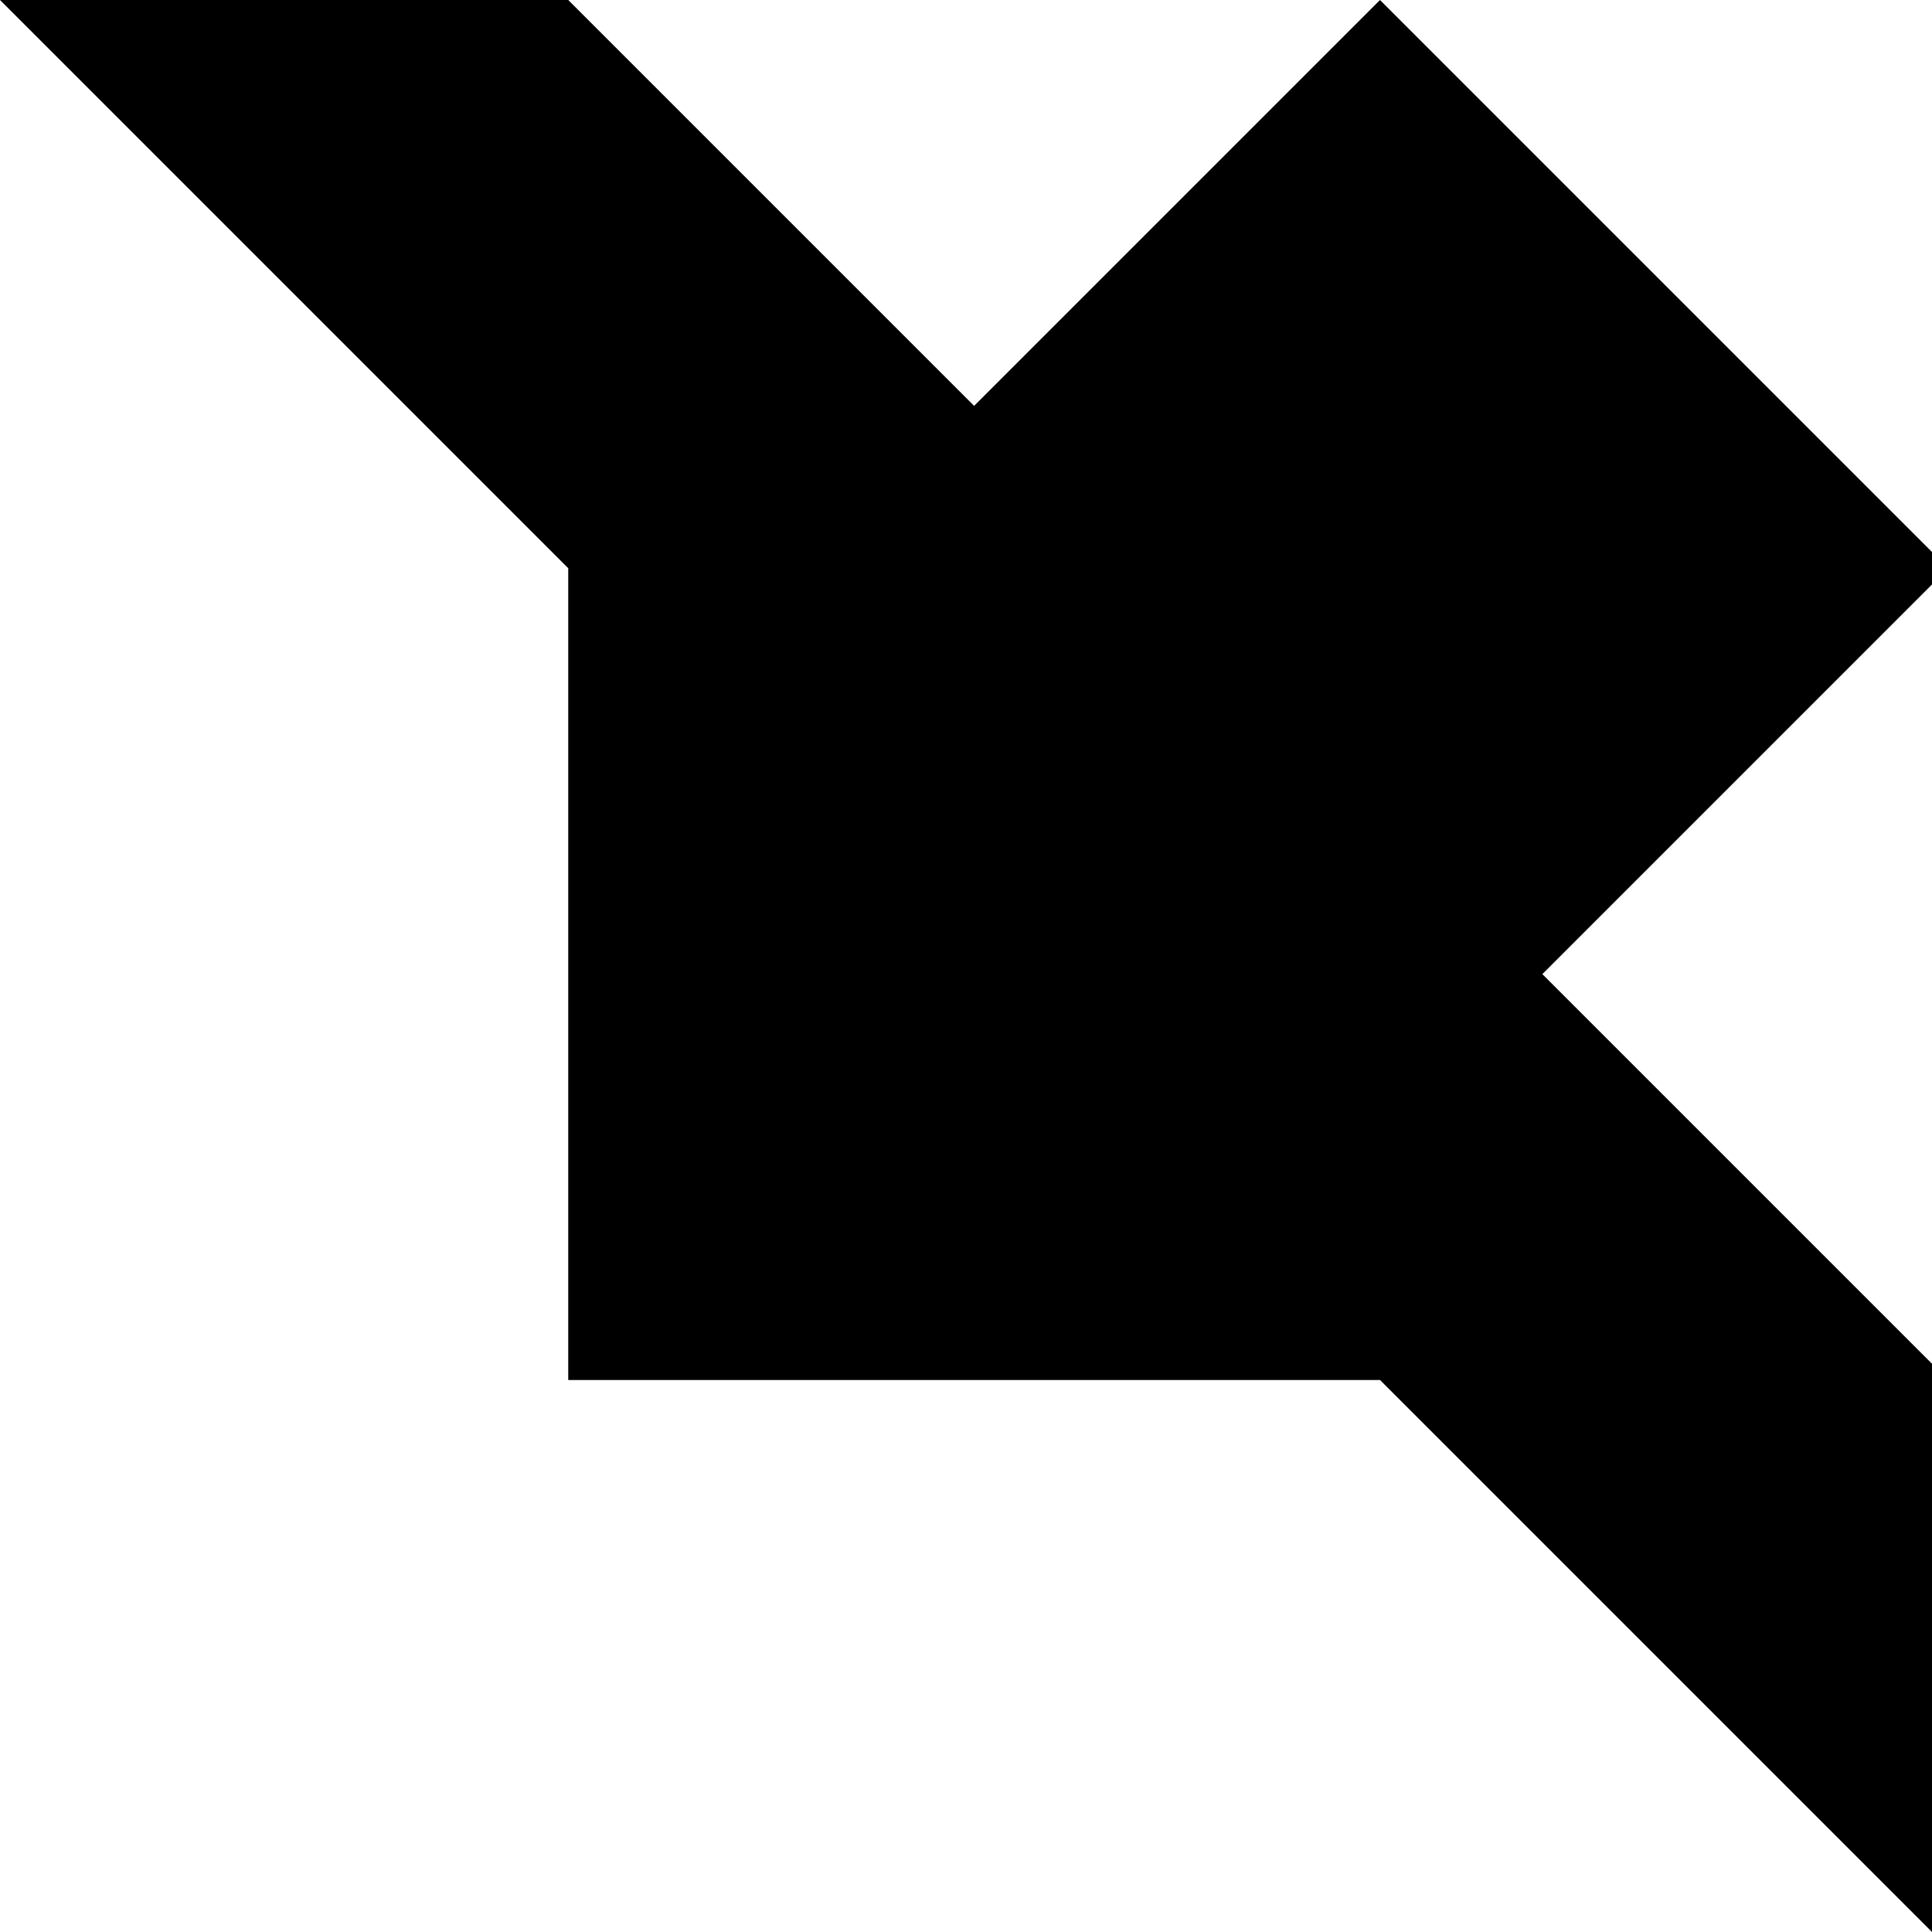 <svg xmlns="http://www.w3.org/2000/svg" width="90" height="90" viewBox="0 0 23.8 23.8"><path d="m-131-95-12 12 12 12v-8h12v-9h-12zM-107-95a12 12 0 0 0-12 12 7 7 0 0 1 7-7 7 7 0 0 1 7 7 7 7 0 0 1-7 7 7 7 0 0 1-7-7 12 12 0 0 0 12 12 12 12 0 0 0 12-12 12 12 0 0 0-12-12zm-12 12zM-95-95h12l11 12-11 12h-12l12-12zM-72-95v12h24v12h-12v-24zM-48-95h24v5h-19v4h10v5h-10v5h19v5h-24zM-24-95 0-71v-24zM12-95 0-83h7l5-5 5 5-5 4v8l12-12zM31-95l-7 7 16 17 8-8zM24 0a24 24 0 0 0 24 24V12A12 12 0 0 1 36 0Z"/><circle cx="-134.6" cy="-63" r="8.3"/><path d="m-131-64-5 5 12 11 5-4zM-107-71l-12 12v11h12l12-11zM-95-71h23v7h-16l16 16h-23v-4l4-5-4-5zM-69-71l7 7-10 9 8 7 9-9 7 7v-21zM-36-71a12 12 0 0 0-12 12 12 12 0 0 0 12 11v-4a7 7 0 0 1-7-7 7 7 0 0 1 7-8v-4z"/><circle cx="-35.8" cy="-59.5" r="4.8"/><path d="M-24-48v-21l7 7 10-9 7 7-10 9 8 7zM0-71v23h7v-9l10 9h7v-2l-7-7 7-7-7-7h-5zm7 4h7l3 3-3 2H7zM31-71l-7 7 5 5-5 4 7 7 5-4 2-3 10-9-8-7-4 4zM36 24l12 12H36v12L24 36ZM-135-48a8 8 0 0 0-8 9 8 8 0 0 0 7 8 8 8 0 0 1 0-1 8 8 0 0 1 9-8 8 8 0 0 1 1 0 8 8 0 0 0-9-8zm9 8a8 8 0 0 1 0 1 8 8 0 0 1-9 8 8 8 0 0 1-1 0 8 8 0 0 0 9 7 8 8 0 0 0 8-8 8 8 0 0 0-7-8z"/><path d="m-112-48-7 8 5 4 7-7 7 7-7 7-7-7-5 5 7 7h10l7-7v-9l-7-8zM-72-48v10h-14v14h-9v-24zM-60-48l-12 12v12h5a7 7 0 0 1 7-7 7 7 0 0 1 8 7h4v-24h-4zm3 5h5v10a12 12 0 0 0-8-3 12 12 0 0 0-7 3zM-41-43a7 7 0 0 0-7 7 7 7 0 0 0 7 7v-14z"/><path d="M-43-38h14v5h-14z"/><path d="m-24-48-7 8v11l7 5zM-7-48v17h-17v7h7v-16H0v-8z"/><circle cx="7.1" cy="-40.3" r="7.1"/><circle cx="7.1" cy="-30.9" r="7.1"/><circle cx="16.6" cy="-30.9" r="7.1"/><rect width="16.7" height="9.5" x="23.7" y="-40.4" ry="0"/><path d="M38-48h10v24H38zM31 48l-7 7v17h16L29 60l4-5h5l5 5h5v-5l-8-7h-4zM-143-24V0h24v-9a14 14 0 0 1-14-15zM-107-24l-12 12V0h12v-2h5v-5h-5v-5h12zM-72-24h-11l11 12h-11V0l-12-12V0h23zM-72-24l8 7v10l-8 7h22l-7-7v-2l9-10v-5zM-36-24l-12 12V0h24v-12Zm0 7v15l-7-7zM-12-24a12 12 0 0 0-12 12A12 12 0 0 0-12 0v-12H0a12 12 0 0 0-12-12zM0-12-12 0H0zM12-24A12 12 0 0 0 0-12h5a7 7 0 0 0 7 7v-14a7 7 0 0 1 7 7v7h-7v5h12v-12a12 12 0 0 0-12-12zm-5 7a7 7 0 0 0-1 0 7 7 0 0 1 1 0zm-1 1zm0 1a7 7 0 0 0-1 0 7 7 0 0 1 1 0zm-1 2zM28-24a5 5 0 0 0-4 5 5 5 0 0 0 5 5v9h9a5 5 0 0 0 5 5 5 5 0 0 0 5-5 5 5 0 0 0-5-4v-10H33a5 5 0 0 0-4-5 5 5 0 0 0-1 0z"/><circle cx="4.7" cy="52.5" r="4.8"/><circle cx="4.7" cy="66.7" r="4.8"/><path d="M0 53h9v14H0z"/><circle cx="16.6" cy="59.6" r="7.1"/><path d="m-131 0-12 12v12h24V14h-5v5h-14v-4l10-10 4-5zM-107 24l-12-12V0h7v10l5 4 5-4 7-8v10ZM-95 0v7h9l-9 10v7h23v-7h-9l9-10V0ZM-72 12l12-12v24l12-12V0l-24 24ZM-36 0v5a7 7 0 0 1 7 7h5A12 12 0 0 0-36 0Zm7 12h-7v7a7 7 0 0 0 7-7zm-7 7a7 7 0 0 1-7-7h-5a12 12 0 0 0 12 12zm-7-7h7V5a7 7 0 0 0-7 7zm-4-5zM0 0a24 24 0 0 0-24 24A24 24 0 0 0 0 0ZM-143 24l12 12V24l12 12v12h-24l12-12h-12zM-107 24a12 12 0 0 0-12 12 12 12 0 0 0 12 12V24z"/><circle cx="-107.2" cy="35.8" r="7.1"/><path d="M-83 24h4l7 7v10l-7 7h-4v-7h-8l-4-5 4-5h8zM-72 31h8l9 10h7V24h-14l7 7-9 10 7 7h-15ZM-38 48V38l-10-9 5-5 10 9h9v15zM-48 72h5v9h5v-9h5v14h-10v5h14V72h5v23h-24ZM-12 24a12 12 0 0 0-12 12l12 12V36H0a12 12 0 0 0-12-12z"/><circle cx="11.8" cy="35.8" r="7.1"/><path d="M5 24H0v5l19 19h5v-5zM0 0l7 7v10h10l7 7v-7l-5-5 5-5-7-7-5 5-5-5zM-48 48a24 24 0 0 0-15 5 7 7 0 0 1 3-1 7 7 0 0 1 8 8 7 7 0 0 1-1 3 24 24 0 0 0 5-15zm-18 8a24 24 0 0 0-6 16 24 24 0 0 0 16-6 7 7 0 0 1-4 1 7 7 0 0 1-7-7 7 7 0 0 1 1-4z"/><circle cx="-59.6" cy="59.6" r="4.8"/><path d="m-133 48 5 5a7 7 0 0 0-3-1 7 7 0 0 0-7 8 7 7 0 0 0 1 3l-6-6v15h14l-5-6a7 7 0 0 0 3 1 7 7 0 0 0 7-7 7 7 0 0 0-1-3l6 5V48Z"/><path d="M-117 48a4 4 0 0 0-2 3 4 4 0 0 0 2 4h7a6 6 0 0 0 0 1 6 6 0 0 0 6 6 6 6 0 0 0 2 0v7a4 4 0 0 0 3 3 4 4 0 0 0 3-3h1V48h-7zm3 14a5 5 0 0 0-5 5 5 5 0 0 0 5 5 5 5 0 0 0 5-5 5 5 0 0 0-5-5zM-95 48v24h4V62h5v10h5V52h5v20h4V48h-14v9h-5v-9ZM-36 48a12 12 0 0 0-12 12 12 12 0 0 0 12 12 12 12 0 0 0 12-12 12 12 0 0 0-12-12zm0 4a7 7 0 0 1 7 5h-7a2 2 0 0 0-2 3 2 2 0 0 0 2 2h7a7 7 0 0 1-7 5 7 7 0 0 1-7-7 7 7 0 0 1 7-8zM-64 72h4v23h-4z"/><circle cx="-53.7" cy="83.7" r="6"/><circle cx="-67.9" cy="83.7" r="3.6"/><path d="M-143 72h5l19 19v4h-5l-19-19z"/><circle cx="125.1" cy="77.5" r="6" transform="scale(-1 1)"/><circle cx="137" cy="89.4" r="6" transform="scale(-1 1)"/><path d="m-119 79 7-7 12 11 5-4v12l-5 4-10-9-9 9zM-83 72l-12 11v12h23V83l-11 12z"/><path d="M-83 72a12 12 0 0 1 11 11V72ZM-24 72v7l3 2a10 10 0 0 0-1 2 10 10 0 0 0 10 10 10 10 0 0 0 2 0l3 2h7v-7l-3-2a10 10 0 0 0 1-3 10 10 0 0 0-10-9 10 10 0 0 0-2 0l-3-2zm12 7a5 5 0 0 1 5 4 5 5 0 0 1-5 5 5 5 0 0 1-5-5 5 5 0 0 1 5-4zM-24 48v24h12A12 12 0 0 0 0 60a12 12 0 0 0-12-12zm12 4h7v5h-5v5h5v5h-7a7 7 0 0 1-7-5h5v-5h-5a7 7 0 0 1 7-5zM9 72a10 10 0 0 0-9 9 10 10 0 0 0 7 9l5 5 12-12-5-5a10 10 0 0 0-10-6zm4 6a5 5 0 0 1 1 3 5 5 0 0 1-5 5 5 5 0 0 1-3-2zM24 72v4h9v5h-9v5h9v5h-9v4h24v-4H38V76h10v-4z"/></svg>